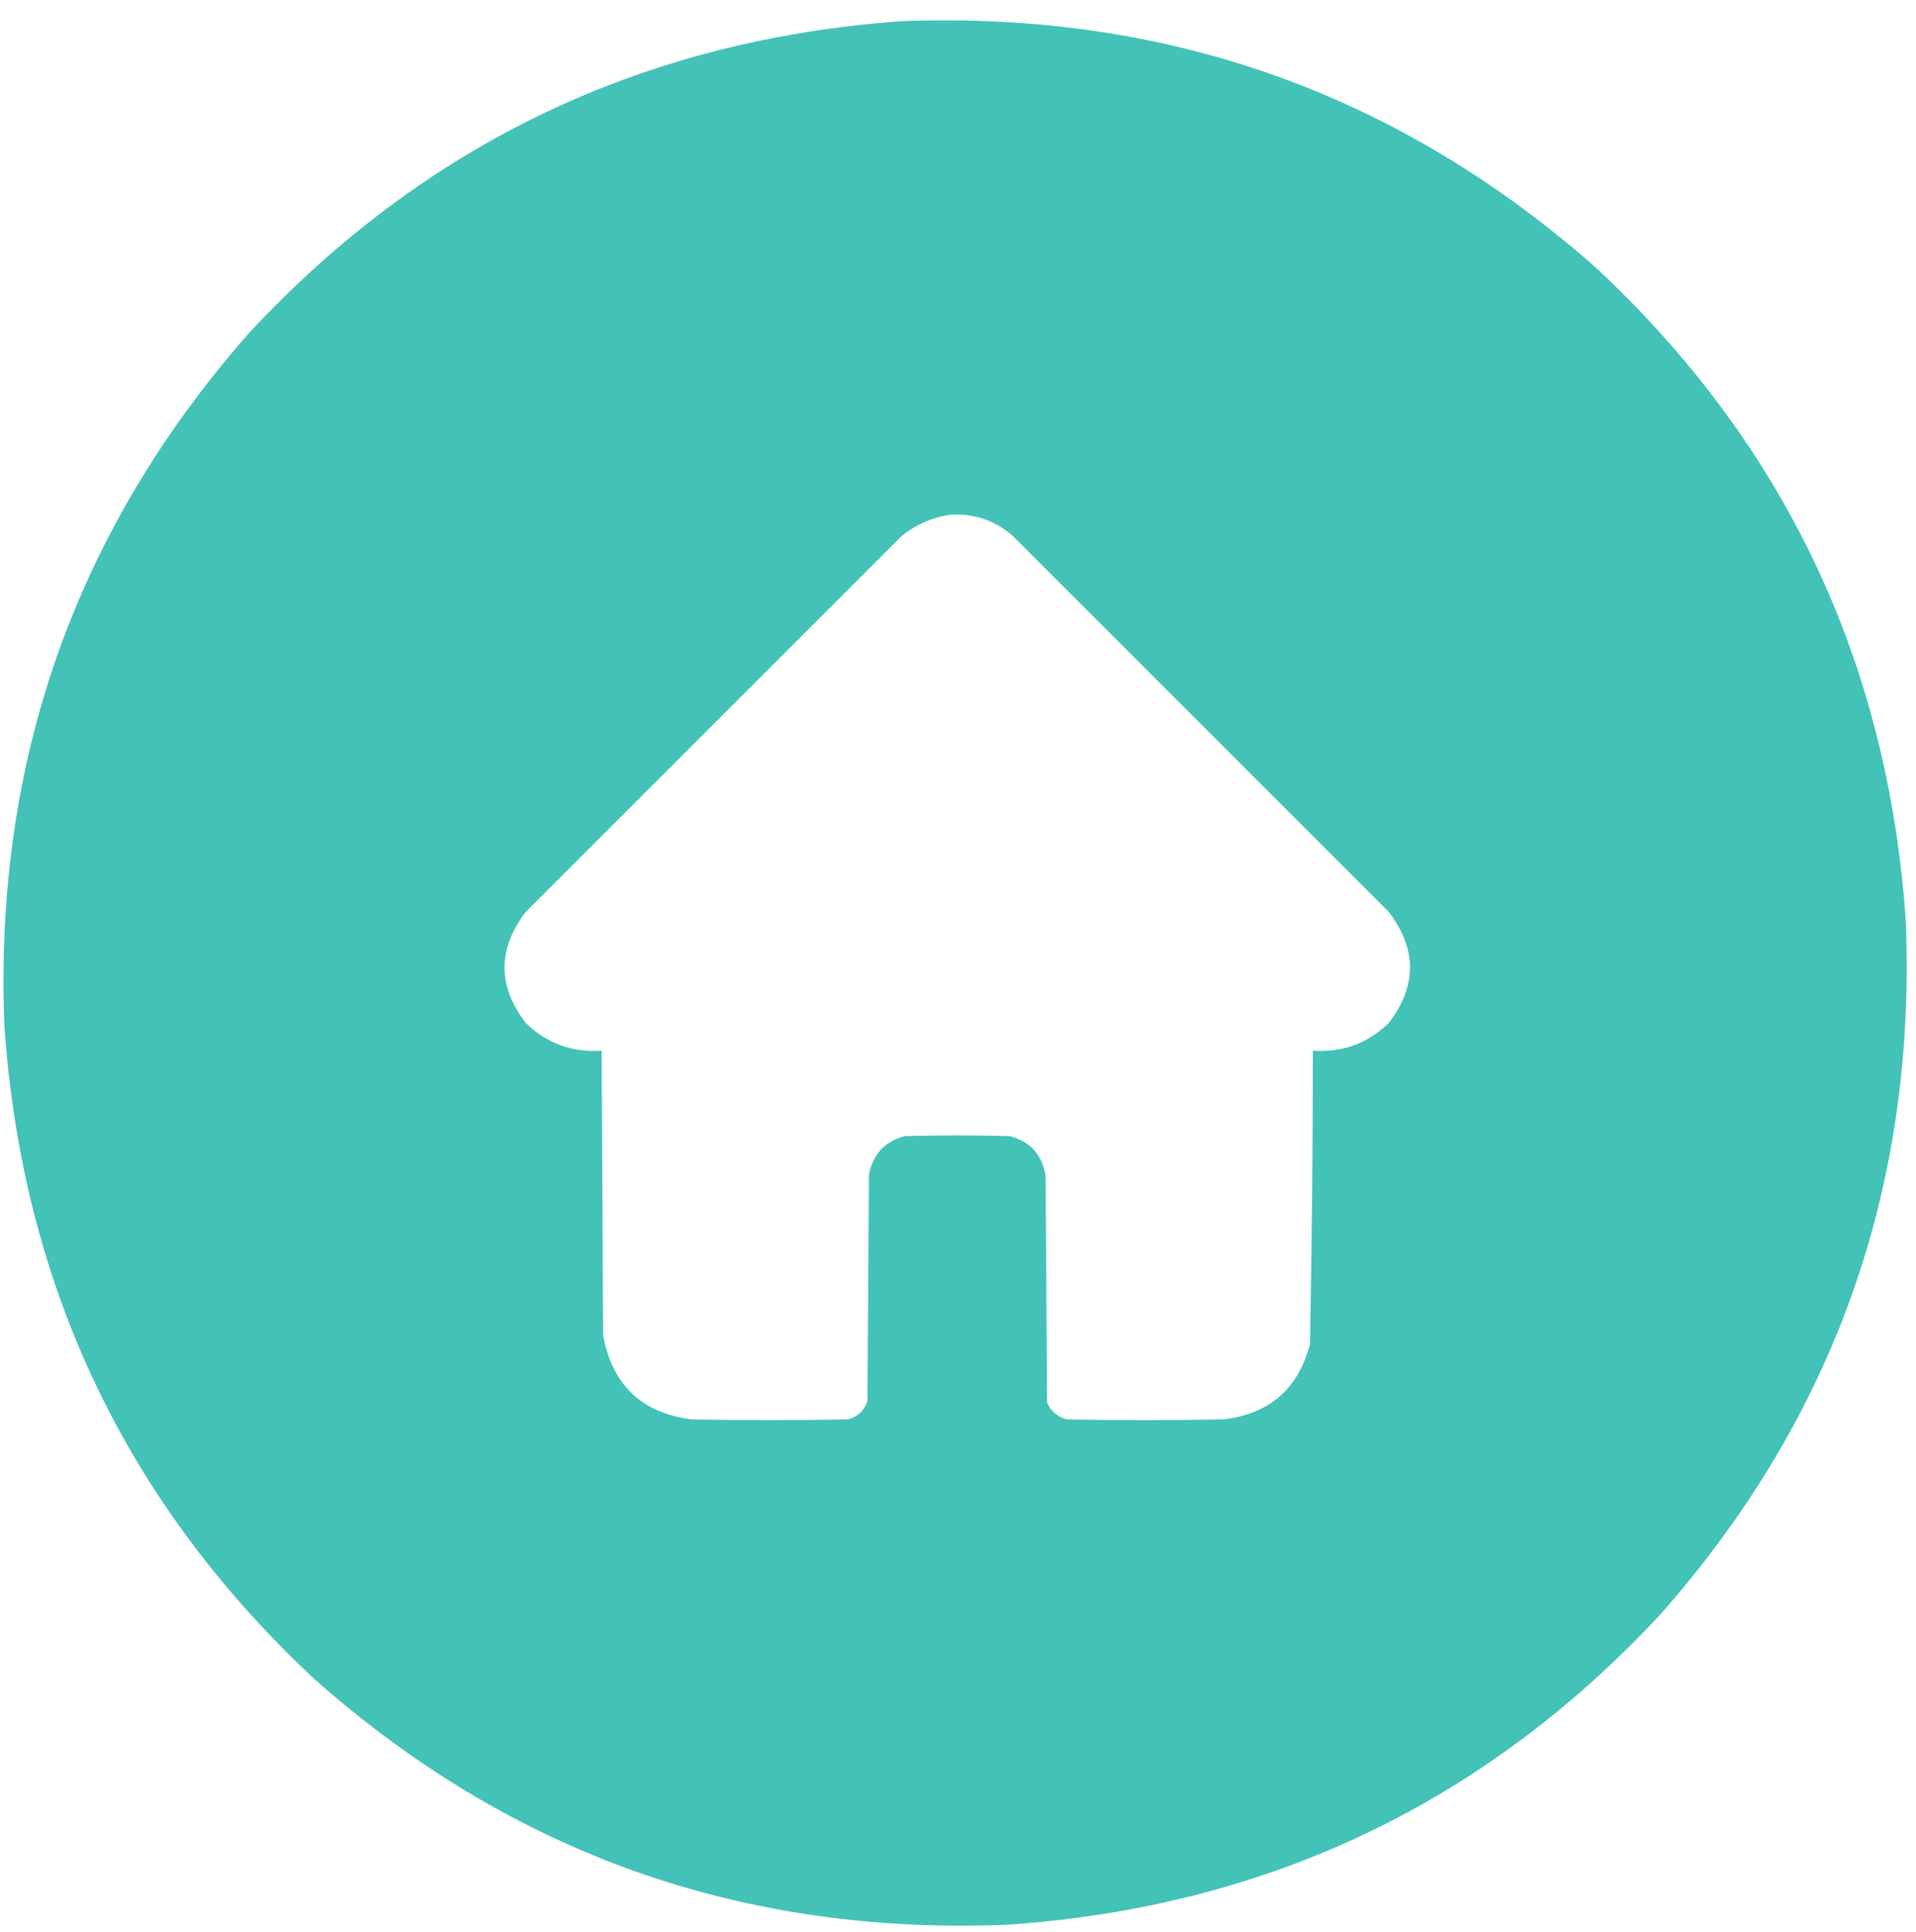 <?xml version="1.0" encoding="UTF-8"?>
<!DOCTYPE svg PUBLIC "-//W3C//DTD SVG 1.1//EN" "http://www.w3.org/Graphics/SVG/1.1/DTD/svg11.dtd">
<svg xmlns="http://www.w3.org/2000/svg" version="1.1" width="1312px" height="1323px" style="shape-rendering:geometricPrecision; text-rendering:geometricPrecision; image-rendering:optimizeQuality; fill-rule:evenodd; clip-rule:evenodd" xmlns:xlink="http://www.w3.org/1999/xlink">
<g><path style="opacity:0.999" fill="#43c2b8" d="M 617.5,14.5 C 798.904,7.62 957.238,63.786 1092.5,183C 1221.91,303.68 1292.74,452.846 1305,630.5C 1312.37,811.931 1256.37,970.264 1137,1105.5C 1016.7,1234.89 867.862,1305.72 690.5,1318C 508.981,1325.62 350.647,1269.62 215.5,1150C 86.09,1029.32 15.257,880.154 3,702.5C -4.22,521.126 51.78,362.792 171,227.5C 291.494,98.178 440.328,27.178 617.5,14.5 Z M 650.5,352.5 C 666.912,351.47 681.245,356.304 693.5,367C 779.333,452.833 865.167,538.667 951,624.5C 970.333,649.833 970.333,675.167 951,700.5C 936.549,714.541 919.216,720.874 899,719.5C 898.976,786.527 898.309,853.527 897,920.5C 888.938,951.226 869.105,968.393 837.5,972C 801.833,972.667 766.167,972.667 730.5,972C 724.191,970.362 719.691,966.529 717,960.5C 716.667,908.833 716.333,857.167 716,805.5C 713.818,790.985 705.651,781.819 691.5,778C 667.5,777.333 643.5,777.333 619.5,778C 605.807,781.694 597.64,790.528 595,804.5C 594.667,856.167 594.333,907.833 594,959.5C 591.703,966.133 587.203,970.3 580.5,972C 544.833,972.667 509.167,972.667 473.5,972C 439.408,967.576 419.241,948.409 413,914.5C 412.667,849.5 412.333,784.5 412,719.5C 391.781,720.873 374.448,714.54 360,700.5C 340.674,675.206 340.674,649.872 360,624.5C 445.833,538.667 531.667,452.833 617.5,367C 627.31,359.131 638.31,354.298 650.5,352.5 Z"/></g>
</svg>
